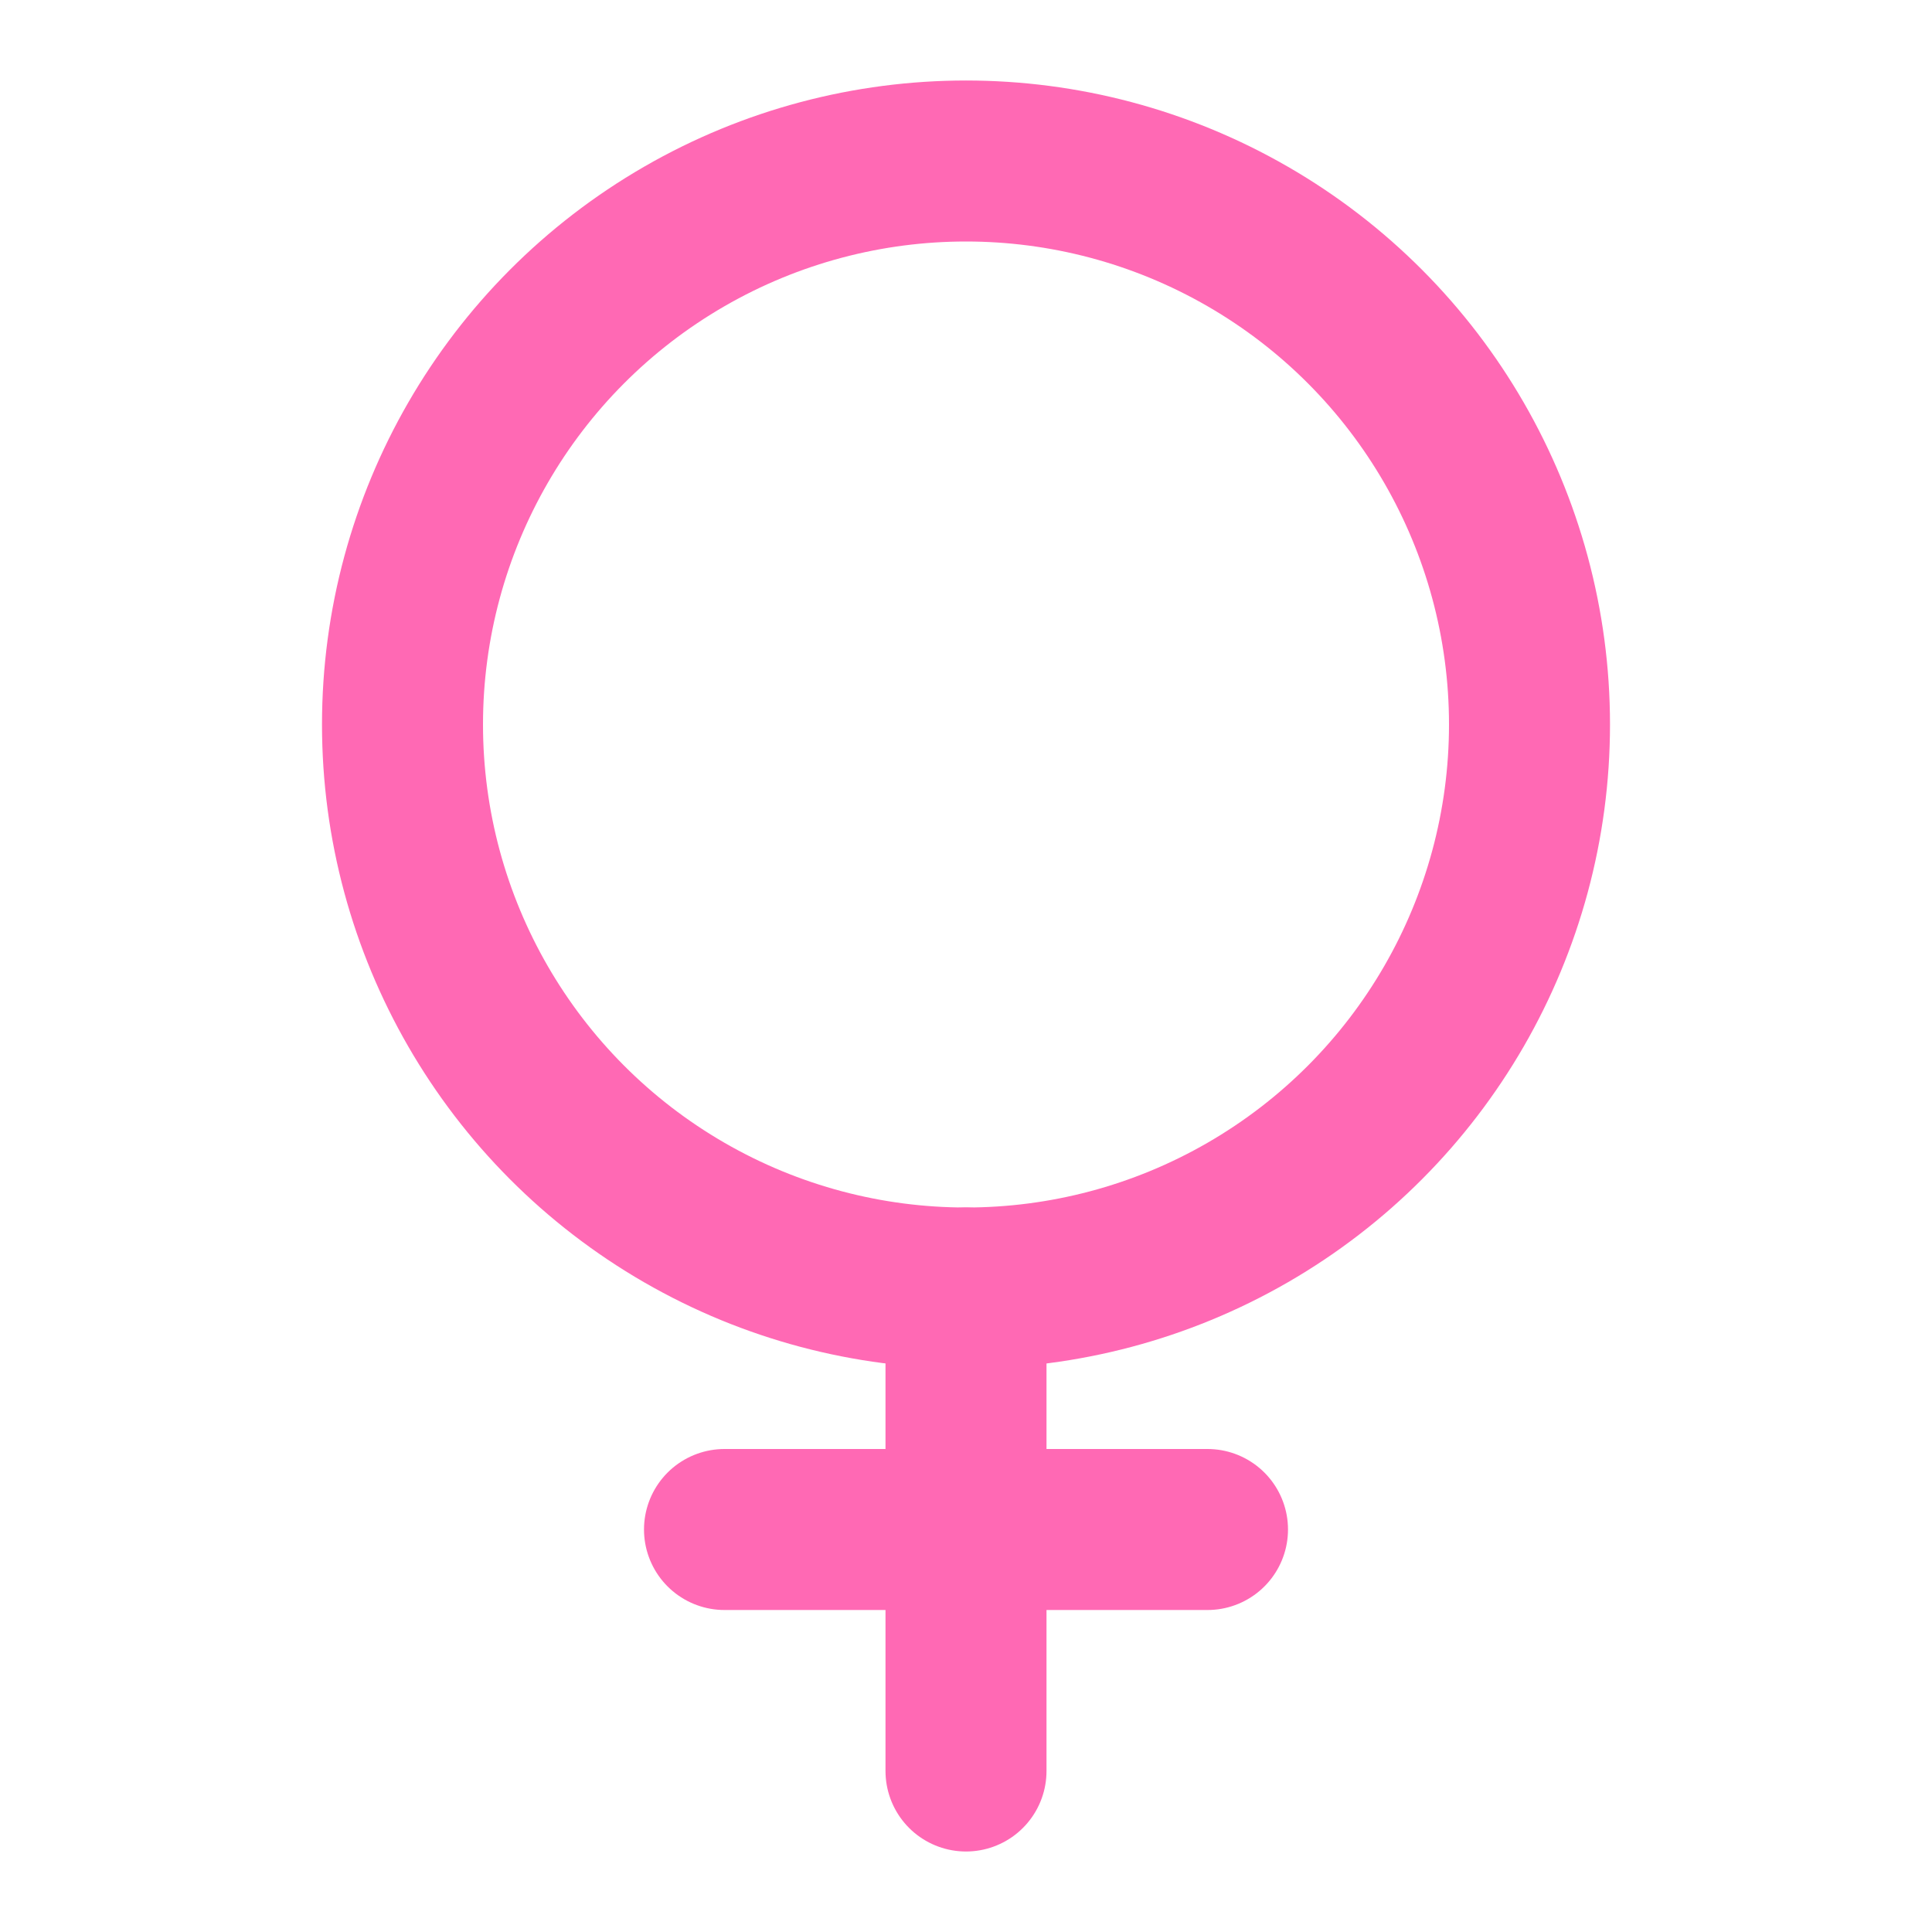 <?xml version="1.0" encoding="UTF-8"?>
<svg width="24" height="24" viewBox="0 0 24 24" fill="none" xmlns="http://www.w3.org/2000/svg">
  <circle cx="12" cy="9" r="7" stroke="#ff69b4" stroke-width="2"/>
  <path d="M12 16V22M9 19H15" stroke="#ff69b4" stroke-width="2" stroke-linecap="round"/>
</svg> 